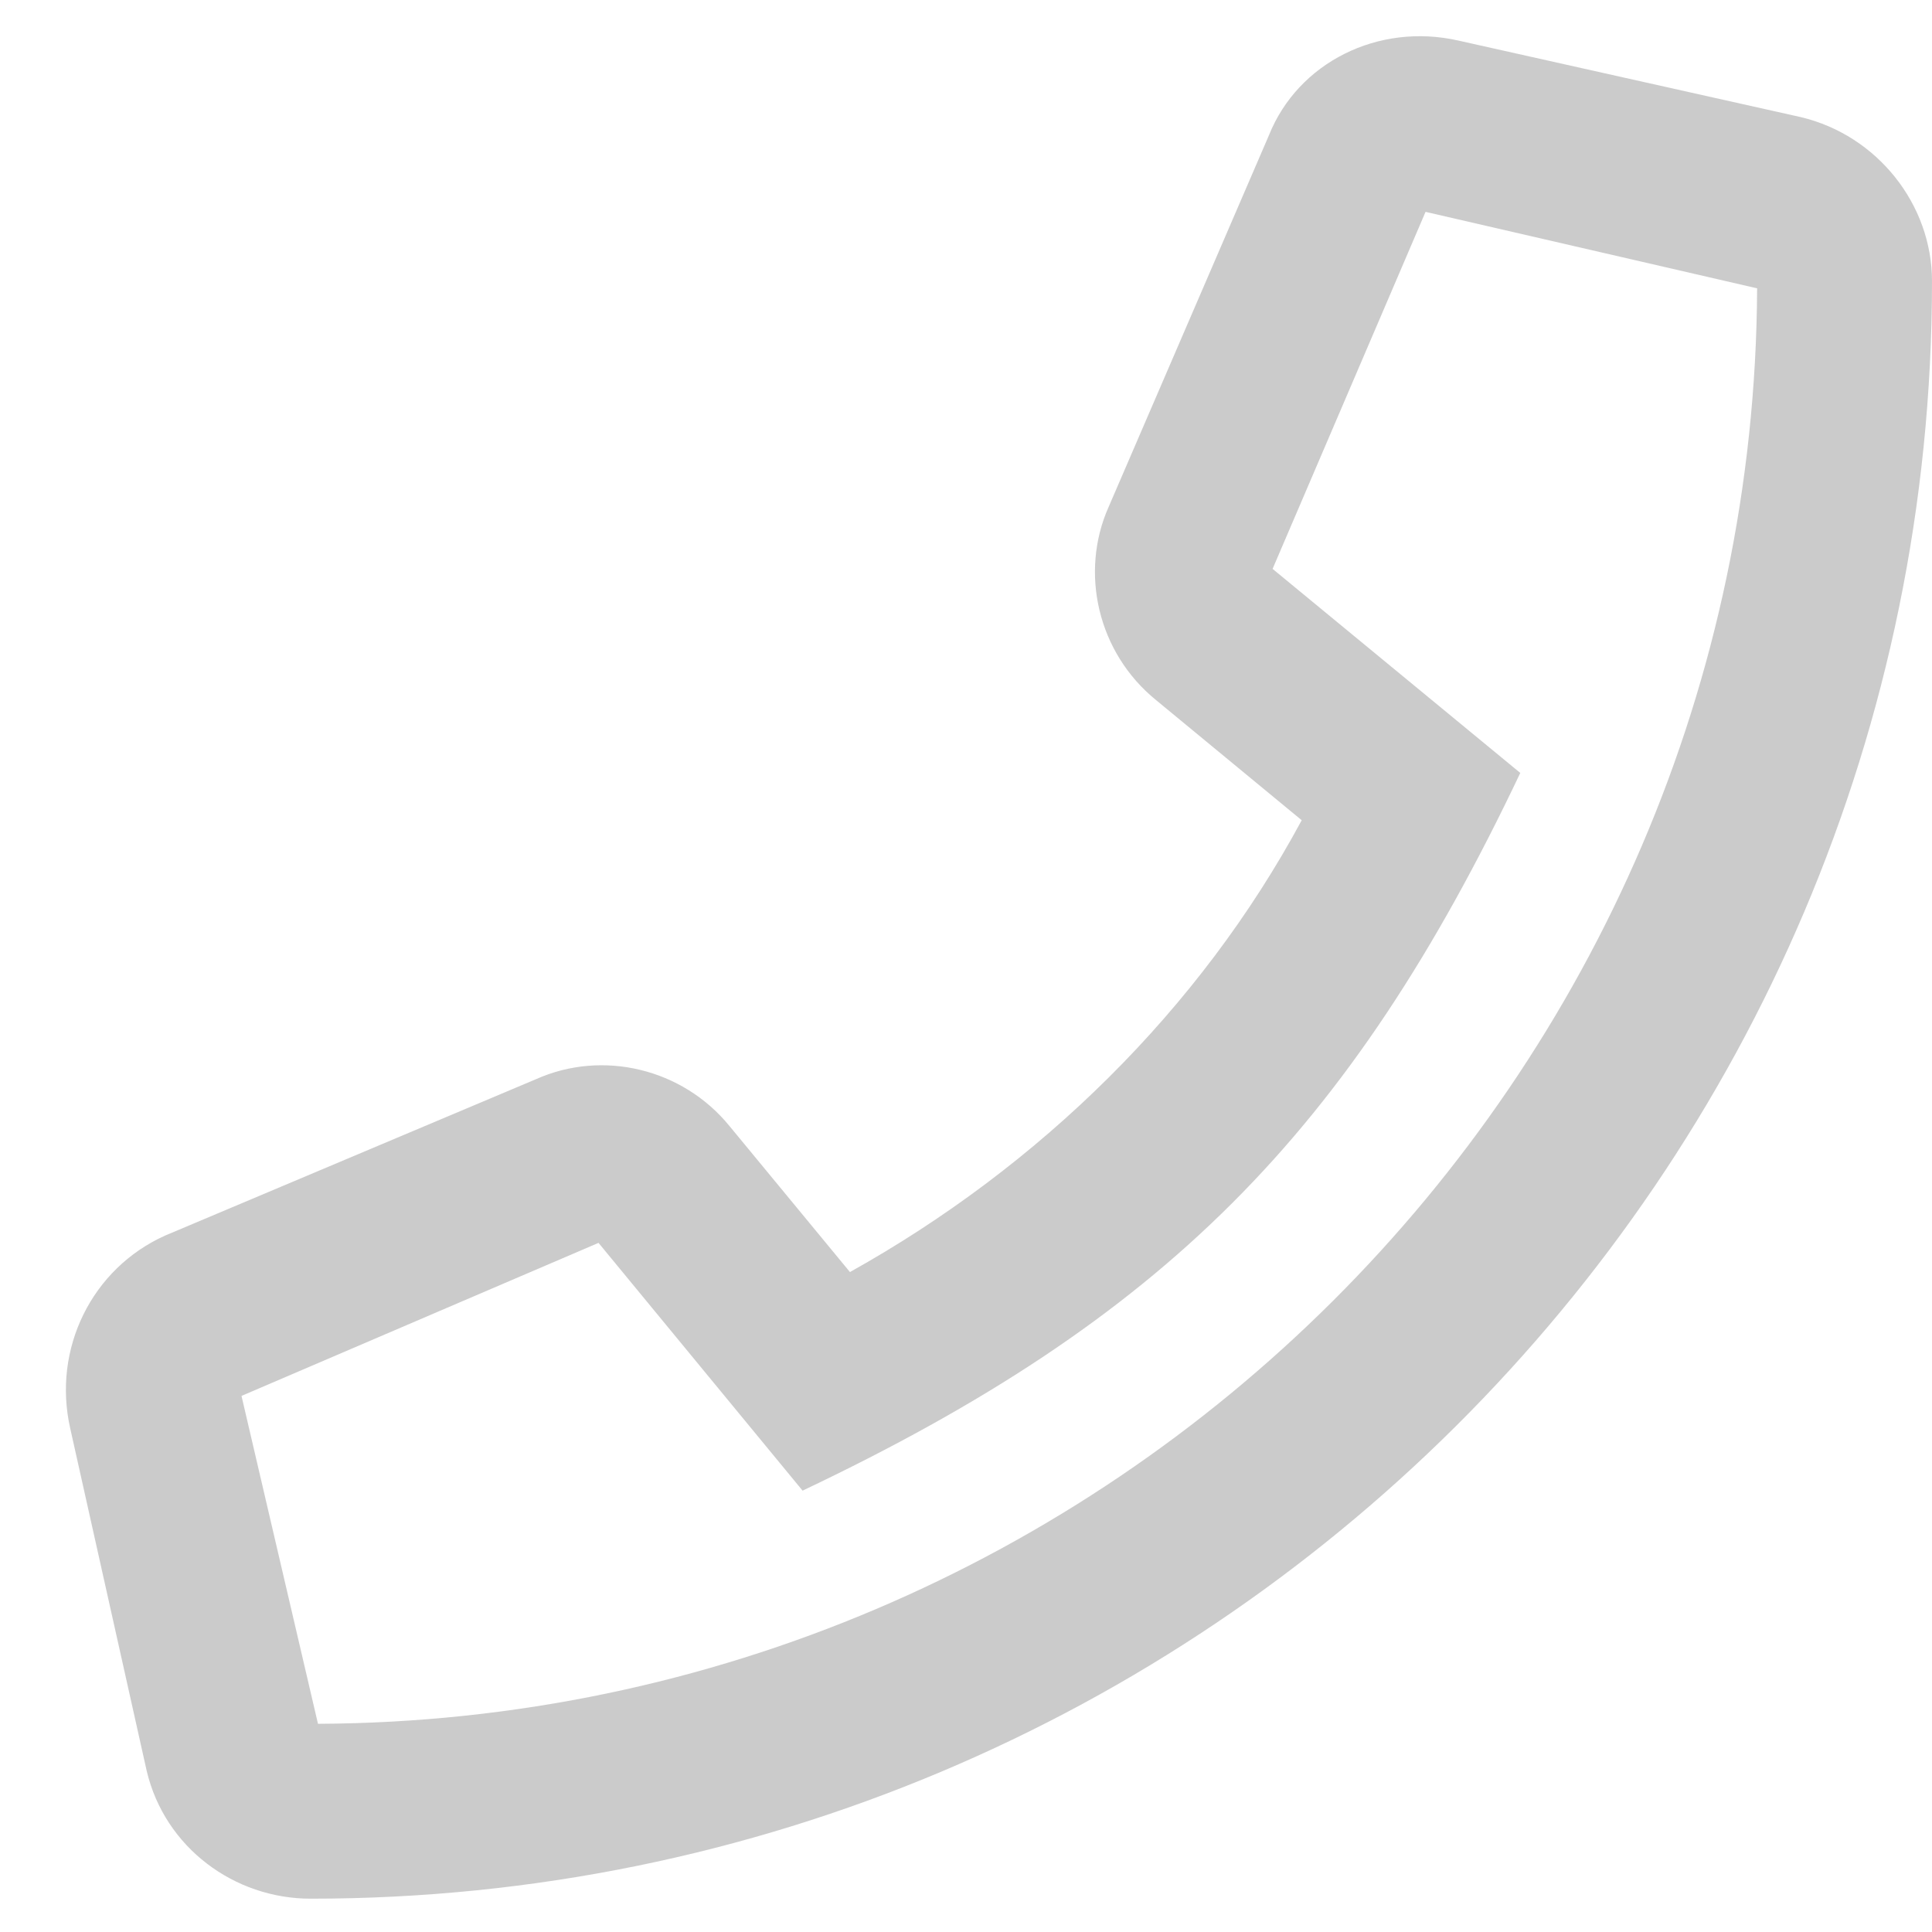<svg width="29" height="29" viewBox="0 0 29 29" fill="none" xmlns="http://www.w3.org/2000/svg">
<path d="M27.031 1.758L21.891 0.609C20.688 0.336 19.484 0.938 19.047 2.031L16.641 7.609C16.203 8.594 16.477 9.797 17.352 10.508L19.539 12.312C18.008 15.156 15.602 17.508 12.758 19.094L10.953 16.906C10.242 16.031 9.039 15.758 8.055 16.195L2.477 18.547C1.383 19.039 0.781 20.242 1.055 21.445L2.203 26.586C2.477 27.734 3.516 28.5 4.664 28.5C18.062 28.5 29 17.672 29 4.219C29 3.07 28.18 2.031 27.031 1.758ZM4.773 25.875L3.625 20.953L8.984 18.656L12.047 22.375C17.461 19.805 20.25 17.016 22.82 11.602L19.102 8.539L21.398 3.18L26.375 4.328C26.32 16.195 16.641 25.82 4.773 25.875Z" fill="#333333" fill-opacity="0.25"/>
</svg>
